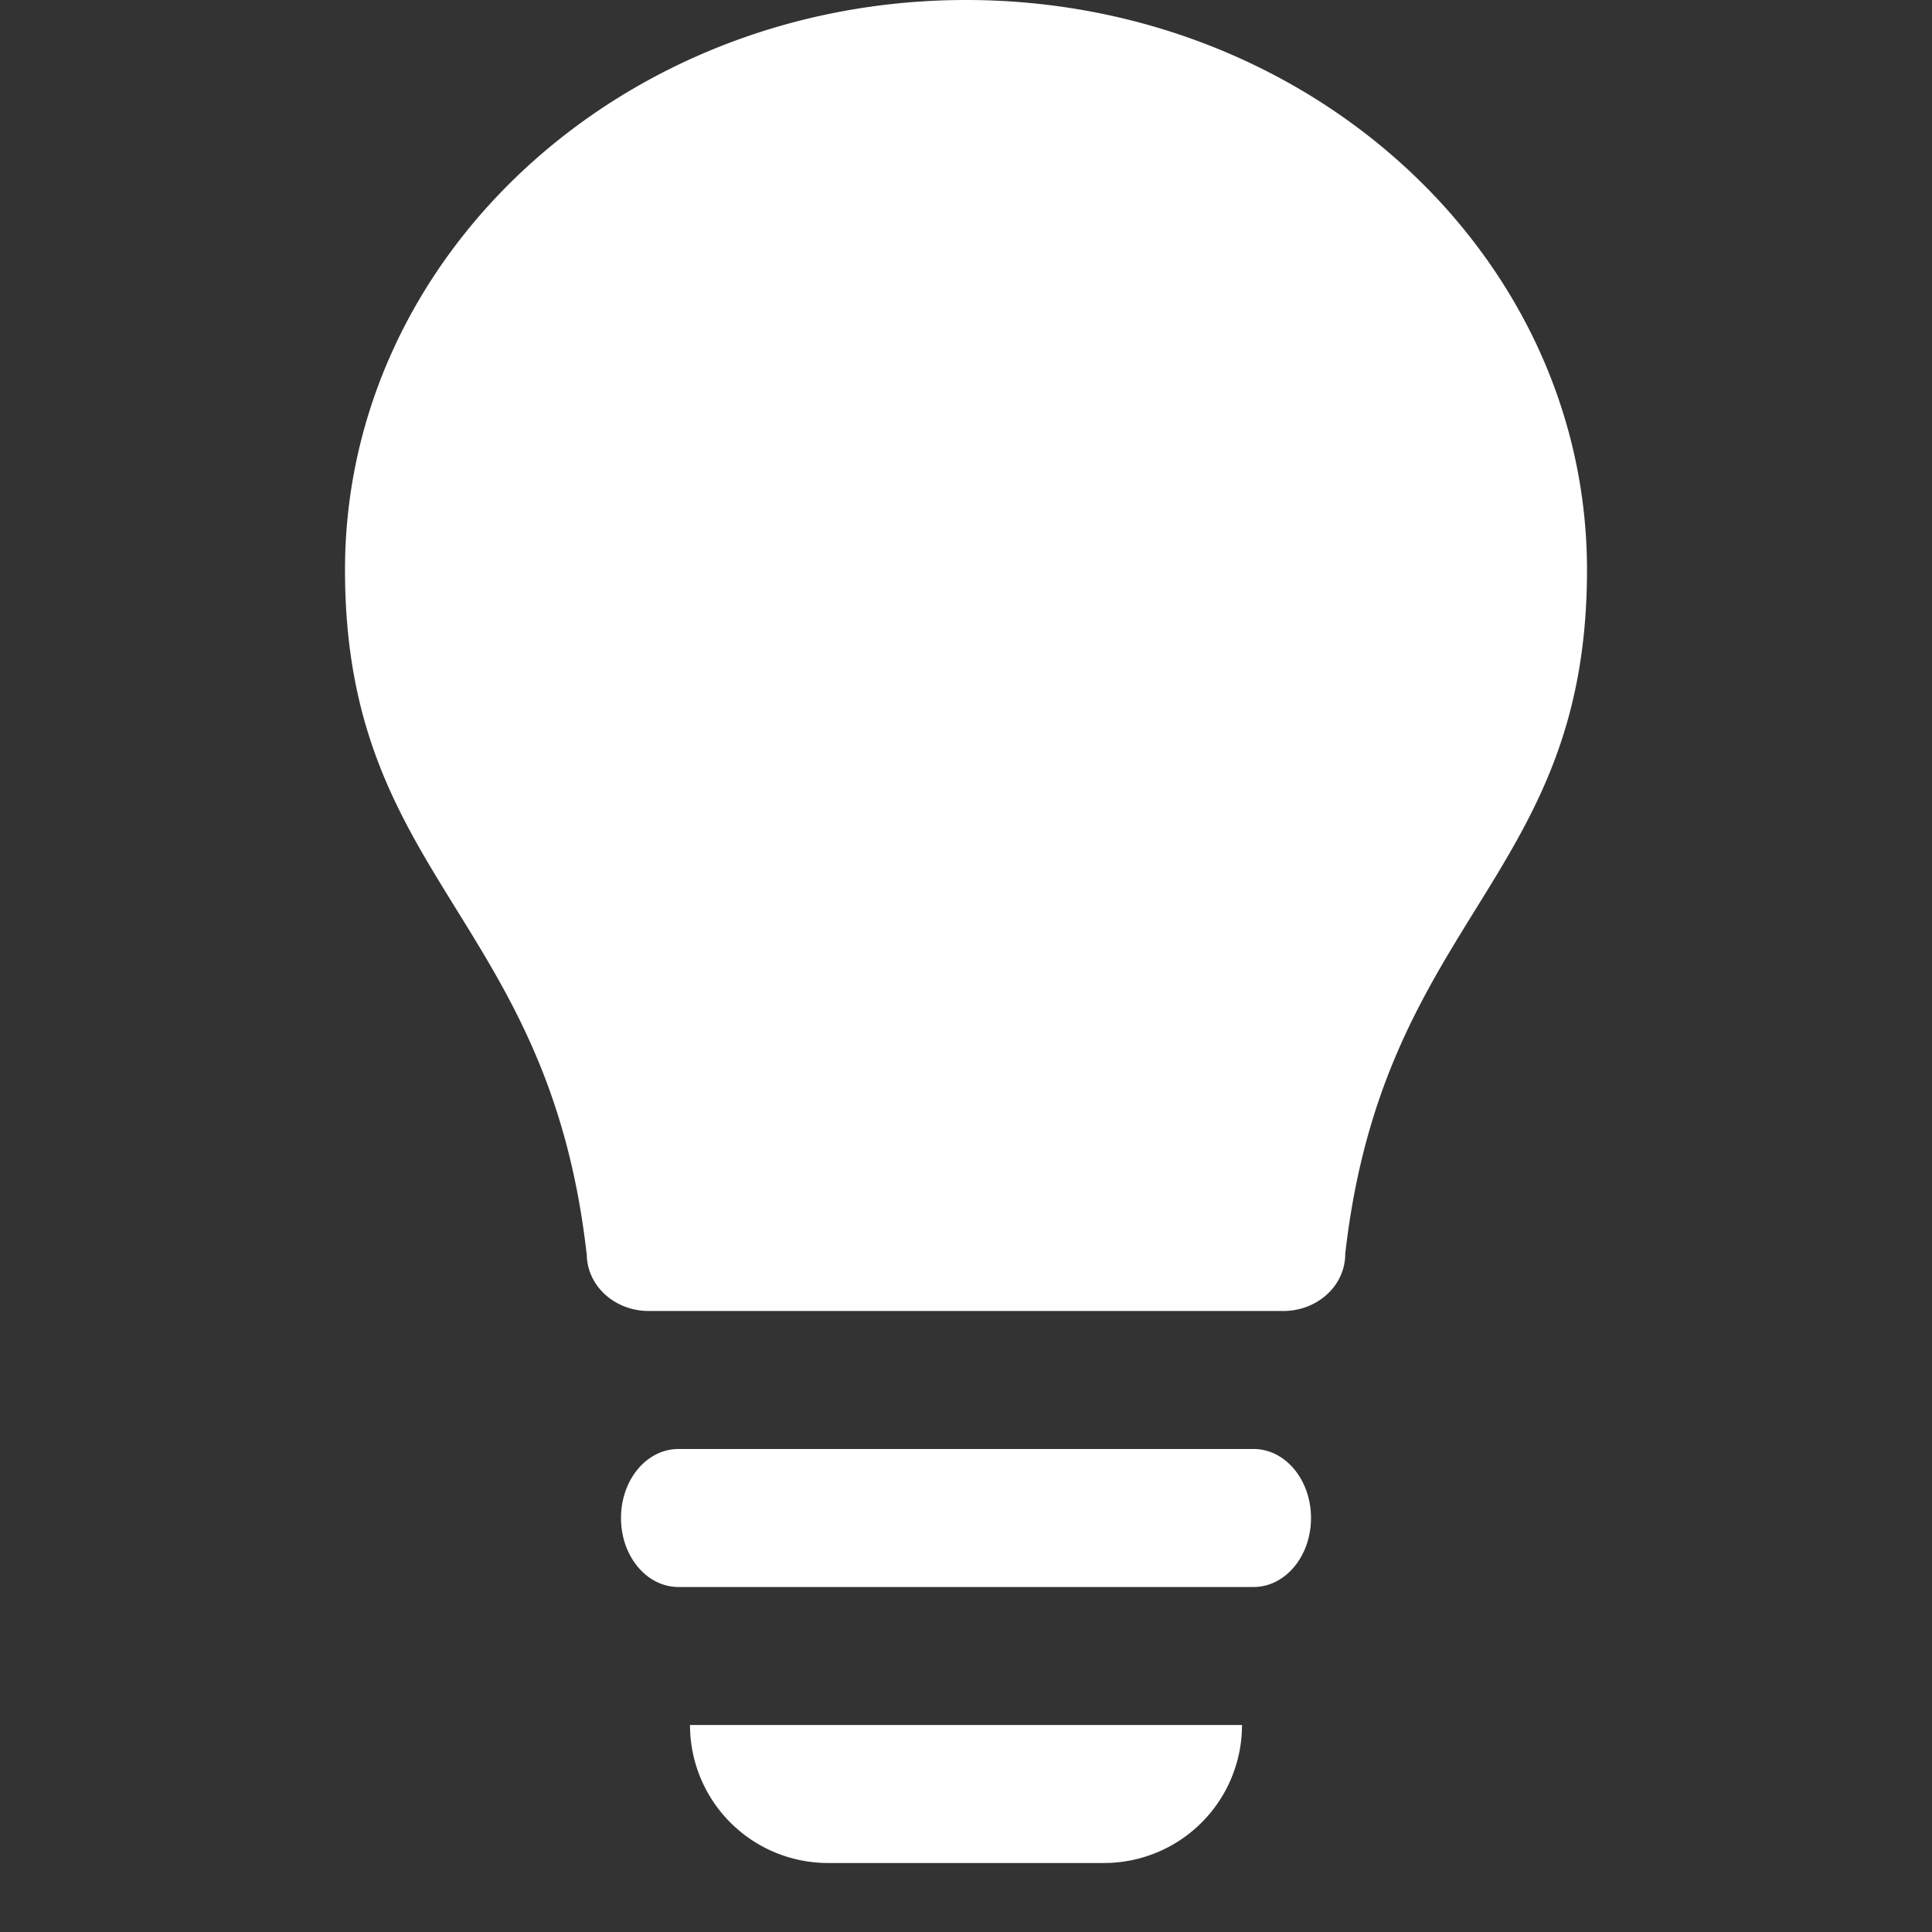 <svg xmlns="http://www.w3.org/2000/svg" width="28" height="28" viewBox="0 0 28 28">
  <rect x="0" y="0" width="28" height="28" fill="#333333" stroke="none"/>
  <path fill="#FFFFFF" fill-rule="nonzero" d="M14 0c4.97 0 9 3.699 9 8.26 0 4.493-2.95 5.016-3.504 9.914 0 .457-.401.826-.9.826H9.404c-.499 0-.9-.369-.9-.826h-.002C7.949 13.276 5 12.753 5 8.26 5 3.699 9.03 0 14 0zm4.167 21c.461 0 .833.446.833 1s-.372 1-.833 1H9.833C9.372 23 9 22.554 9 22s.372-1 .833-1h8.334zM18 25a2 2 0 0 1-2 2h-4a2 2 0 0 1-2-2h8z"/>
</svg>

